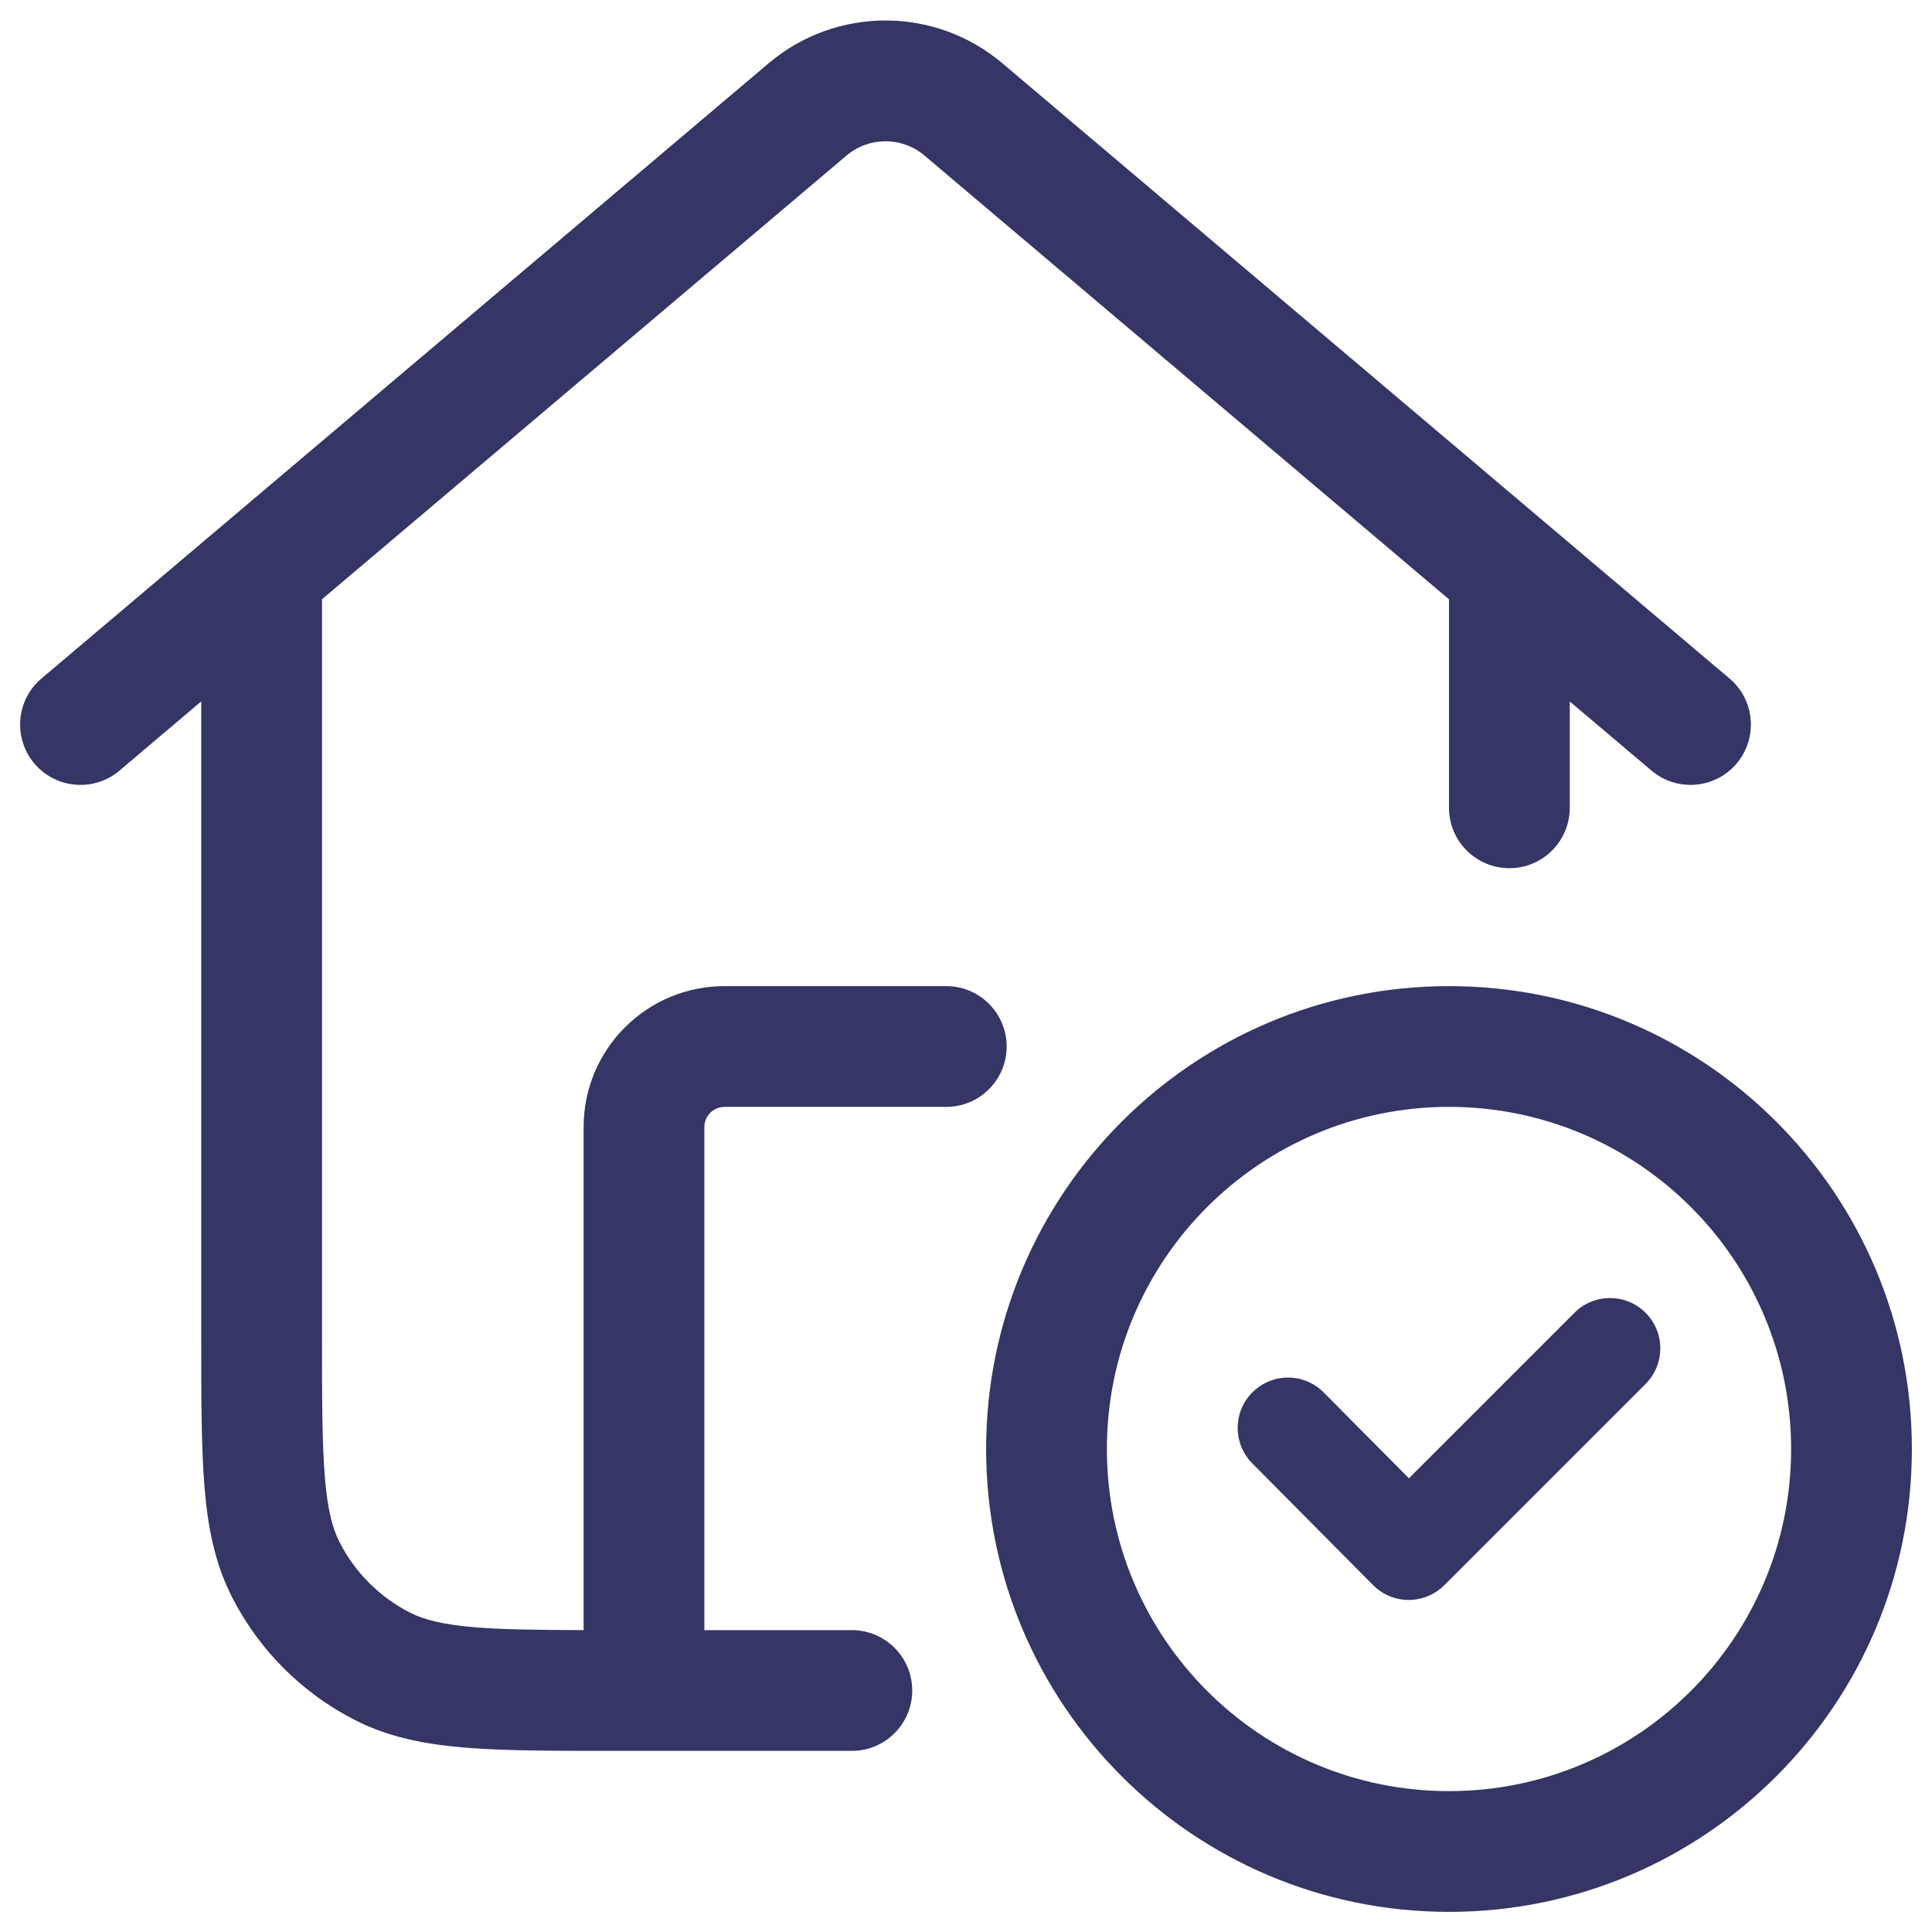 <svg width="24" height="24" viewBox="0 0 24 24" fill="none" xmlns="http://www.w3.org/2000/svg">
<g clip-path="url(#clip0_9001_268709)">
<path d="M9.547 0.787C10.386 0.077 11.614 0.077 12.453 0.787L21.484 8.428C21.801 8.695 21.84 9.168 21.573 9.485C21.305 9.801 20.832 9.84 20.516 9.573L19.5 8.714V10.035C19.5 10.449 19.164 10.785 18.75 10.785C18.336 10.785 18 10.449 18 10.035V7.445L11.484 1.932C11.205 1.696 10.795 1.696 10.516 1.932L4 7.444V16.6C4 17.382 4.001 17.924 4.035 18.345C4.069 18.757 4.131 18.987 4.218 19.158C4.41 19.534 4.716 19.84 5.092 20.032C5.263 20.119 5.493 20.181 5.905 20.215C6.25 20.243 6.676 20.248 7.25 20.25V14C7.25 13.034 8.034 12.25 9 12.25H11.755C12.169 12.25 12.505 12.586 12.505 13C12.505 13.414 12.169 13.75 11.755 13.75H9C8.862 13.75 8.75 13.862 8.75 14V20.25H10.582C10.996 20.25 11.332 20.586 11.332 21C11.332 21.414 10.996 21.75 10.582 21.75H8.018L8 21.75L7.982 21.75H7.618C6.875 21.75 6.272 21.75 5.783 21.71C5.278 21.669 4.829 21.581 4.411 21.368C3.752 21.033 3.217 20.497 2.882 19.839C2.669 19.421 2.581 18.972 2.54 18.467C2.5 17.978 2.5 17.375 2.5 16.632L2.5 8.713L1.484 9.573C1.168 9.84 0.695 9.801 0.427 9.485C0.16 9.168 0.199 8.695 0.516 8.428L9.547 0.787Z" fill="#353566"/>
<path d="M20.442 16.308C20.686 16.552 20.686 16.948 20.442 17.192L17.942 19.692C17.824 19.809 17.665 19.875 17.499 19.875C17.332 19.875 17.173 19.808 17.056 19.69L15.556 18.178C15.313 17.933 15.315 17.537 15.56 17.294C15.805 17.051 16.201 17.052 16.444 17.298L17.502 18.364L19.558 16.308C19.802 16.064 20.198 16.064 20.442 16.308Z" fill="#353566"/>
<path fill-rule="evenodd" clip-rule="evenodd" d="M12.25 18C12.25 14.824 14.824 12.25 18 12.25C21.176 12.25 23.75 14.824 23.75 18C23.75 21.176 21.176 23.75 18 23.75C14.824 23.75 12.25 21.176 12.25 18ZM18 13.75C15.653 13.75 13.75 15.653 13.75 18C13.75 20.347 15.653 22.25 18 22.25C20.347 22.25 22.25 20.347 22.25 18C22.25 15.653 20.347 13.75 18 13.75Z" fill="#353566"/>
</g>
<defs>
<clipPath id="clip0_9001_268709">
<rect width="24" height="24" fill="white"/>
</clipPath>
</defs>
</svg>
